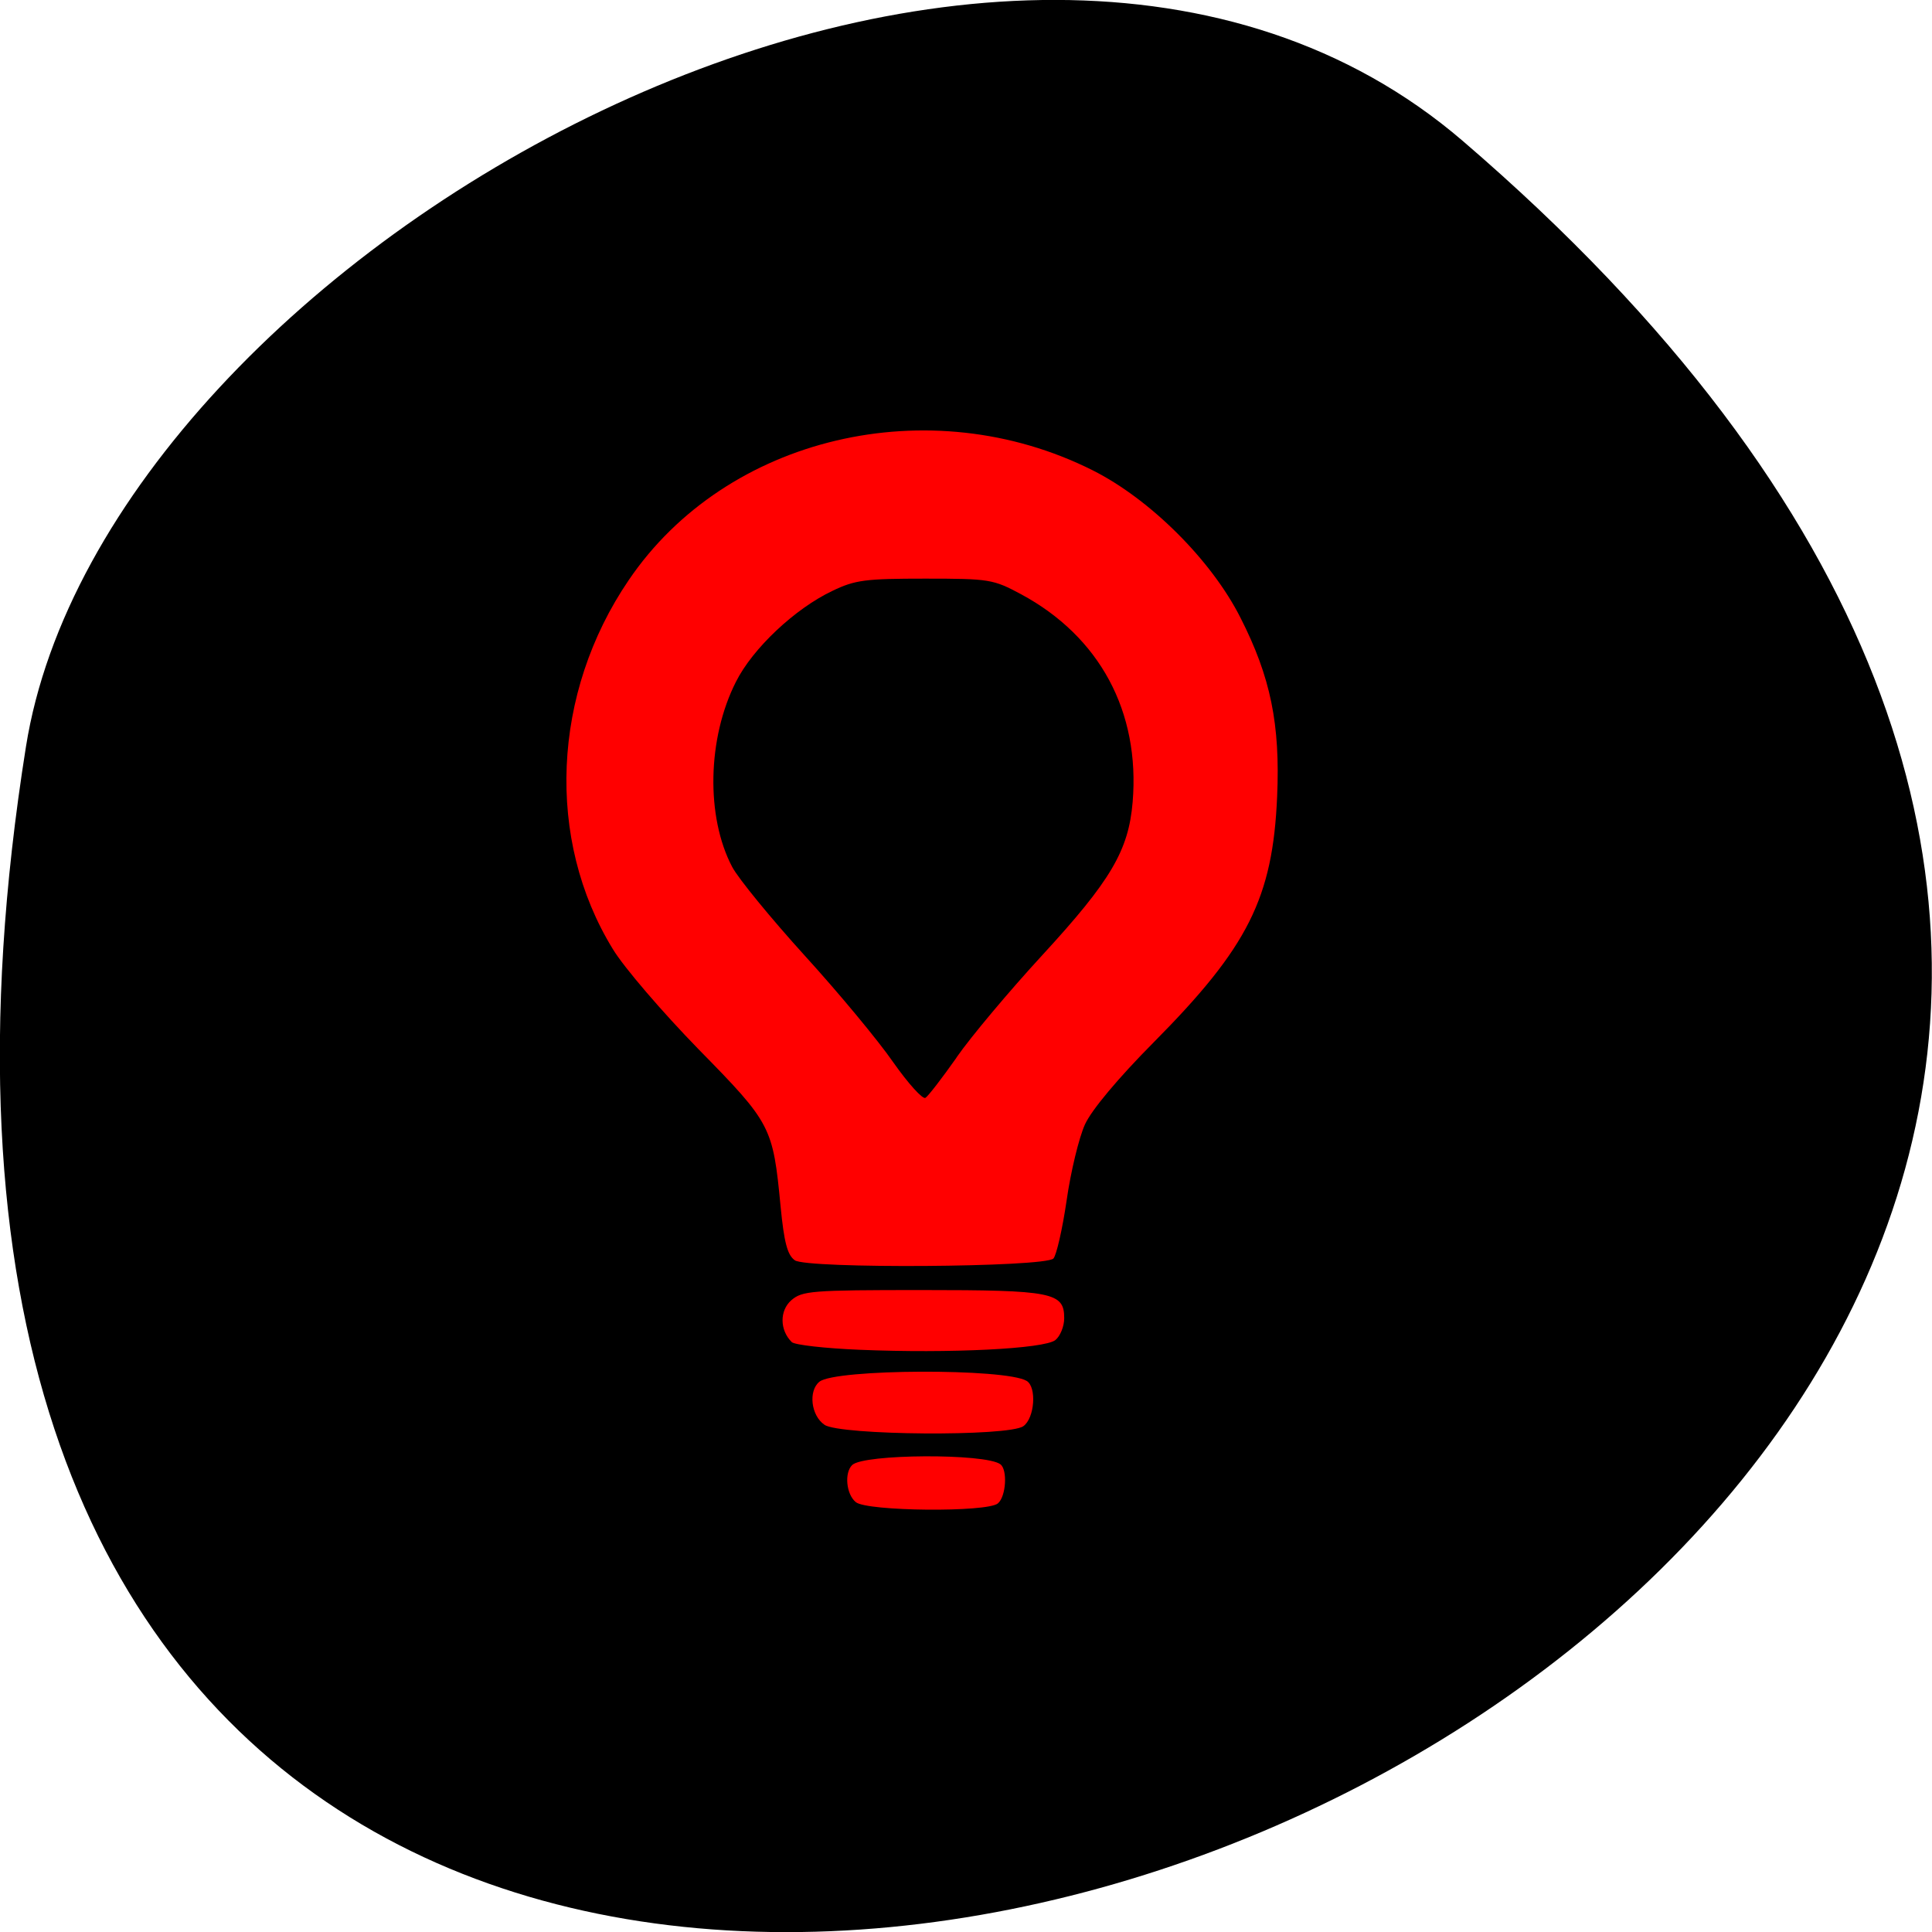 <svg xmlns="http://www.w3.org/2000/svg" viewBox="0 0 48 48"><path d="m 36.34 3.5 c 42.25 36.27 -44.621 71.14 -35.695 15.05 c 1.957 -12.301 24.309 -24.824 35.695 -15.05"/><g fill="#f00" fill-rule="evenodd"><path d="m 19.746 31.31 c -0.184 -0.129 -0.266 -0.449 -0.352 -1.332 c -0.191 -1.992 -0.23 -2.066 -2.043 -3.914 c -0.891 -0.914 -1.852 -2.031 -2.125 -2.484 c -1.672 -2.723 -1.516 -6.363 0.395 -9.168 c 2.422 -3.57 7.473 -4.762 11.527 -2.727 c 1.43 0.719 2.949 2.234 3.668 3.656 c 0.754 1.48 0.992 2.656 0.914 4.449 c -0.109 2.52 -0.723 3.742 -3.063 6.102 c -0.891 0.898 -1.547 1.684 -1.711 2.043 c -0.148 0.324 -0.355 1.176 -0.457 1.895 c -0.105 0.715 -0.254 1.363 -0.328 1.438 c -0.227 0.219 -6.125 0.258 -6.426 0.043 m 4.02 -5.04 c 0.355 -0.512 1.313 -1.652 2.129 -2.539 c 1.707 -1.855 2.145 -2.602 2.246 -3.805 c 0.188 -2.246 -0.82 -4.113 -2.773 -5.164 c -0.691 -0.371 -0.785 -0.387 -2.383 -0.387 c -1.48 0 -1.738 0.031 -2.305 0.305 c -0.93 0.441 -1.98 1.43 -2.395 2.258 c -0.711 1.402 -0.75 3.352 -0.094 4.598 c 0.152 0.289 0.965 1.281 1.805 2.207 c 0.84 0.922 1.828 2.113 2.195 2.645 c 0.371 0.527 0.73 0.926 0.801 0.887 c 0.07 -0.043 0.418 -0.496 0.773 -1"/><path d="m 21.359 33.535 c -0.859 -0.035 -1.617 -0.121 -1.688 -0.191 c -0.301 -0.297 -0.305 -0.781 -0.012 -1.039 c 0.27 -0.234 0.496 -0.254 3.234 -0.254 c 3.262 0 3.547 0.059 3.547 0.699 c 0 0.203 -0.098 0.445 -0.219 0.543 c -0.27 0.219 -2.629 0.336 -4.863 0.242"/><path d="m 20.484 35.398 c -0.336 -0.227 -0.406 -0.844 -0.125 -1.07 c 0.398 -0.32 4.621 -0.336 5.148 -0.02 c 0.254 0.152 0.199 0.926 -0.082 1.125 c -0.367 0.262 -4.551 0.23 -4.945 -0.035"/><path d="m 21.262 37.32 c -0.238 -0.195 -0.289 -0.727 -0.09 -0.922 c 0.285 -0.277 3.305 -0.293 3.68 -0.02 c 0.184 0.129 0.145 0.801 -0.059 0.973 c -0.262 0.227 -3.254 0.199 -3.531 -0.031"/></g></svg>